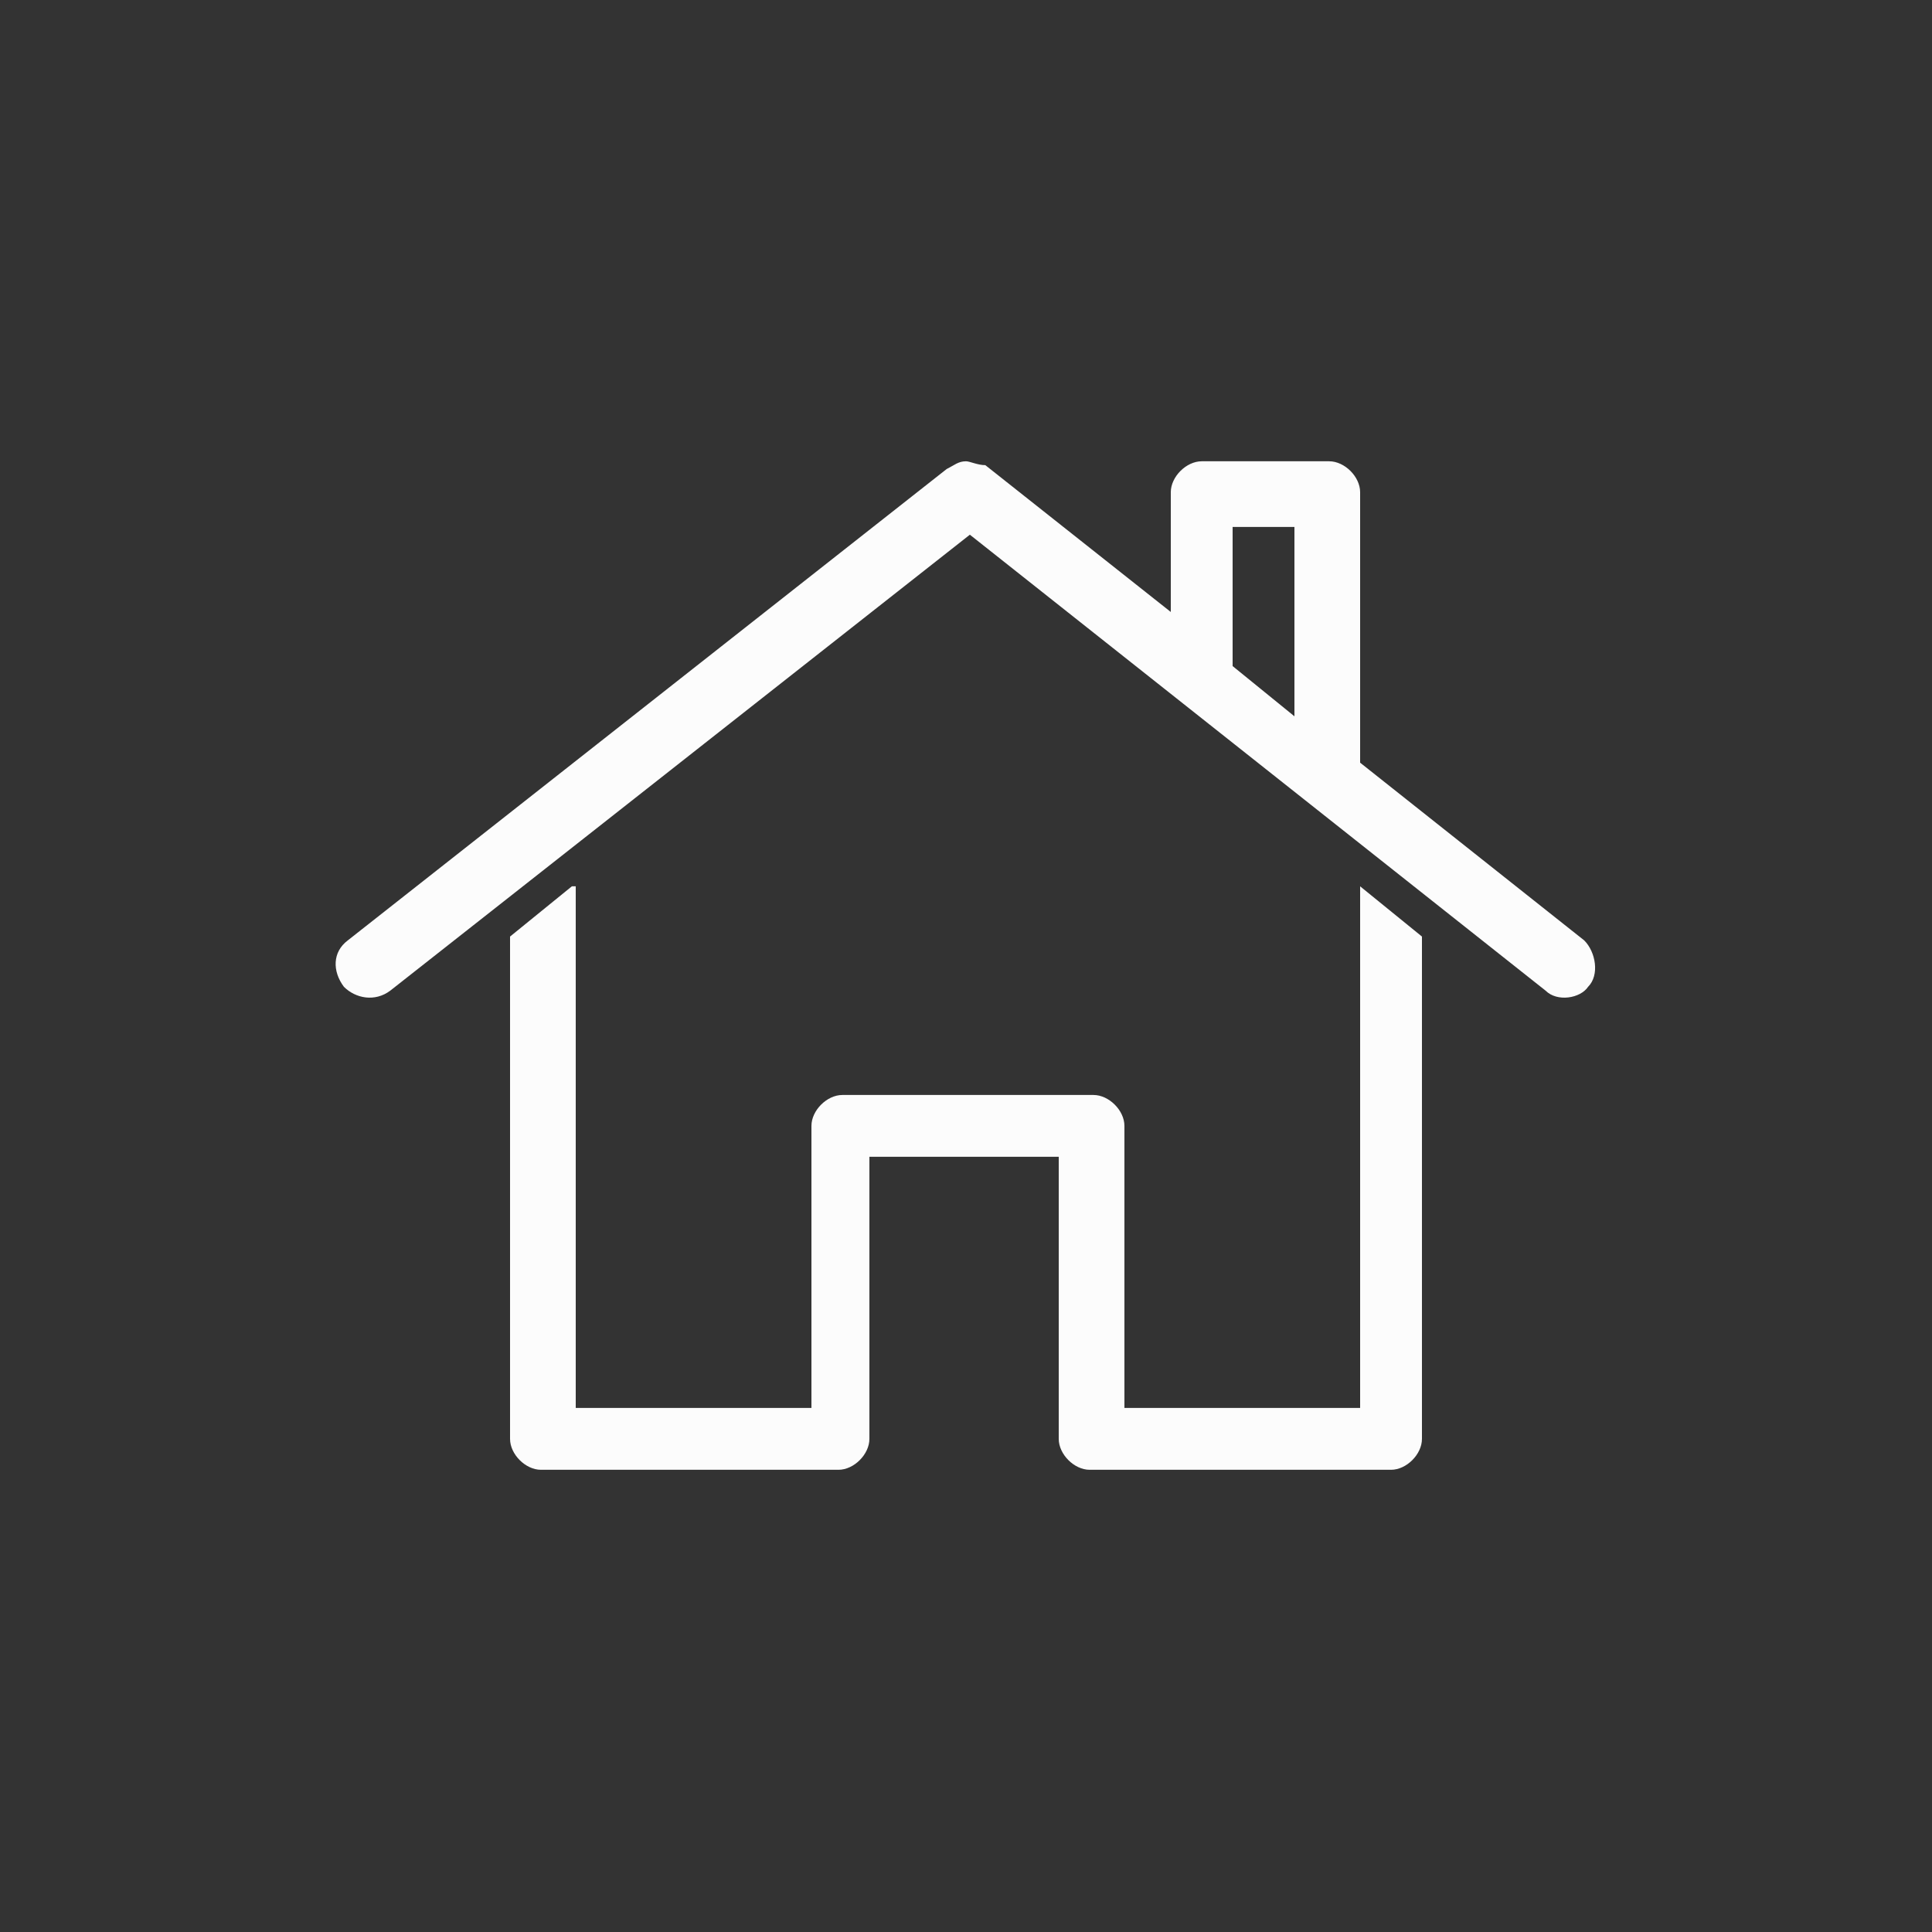 <?xml version="1.0" encoding="utf-8"?>
<!-- Generator: Adobe Illustrator 21.0.2, SVG Export Plug-In . SVG Version: 6.00 Build 0)  -->
<!DOCTYPE svg PUBLIC "-//W3C//DTD SVG 1.1//EN" "http://www.w3.org/Graphics/SVG/1.1/DTD/svg11.dtd">
<svg version="1.1" xmlns="http://www.w3.org/2000/svg" xmlns:xlink="http://www.w3.org/1999/xlink" x="0px" y="0px"
	 viewBox="0 0 50 50" enable-background="new 0 0 50 50" xml:space="preserve">
<rect x="0" y="0" width="50" height="50" fill="#333333" stroke="none"/>
<g id="Calque_1" display="none">
	<path display="inline" fill="#FCFCFC" d="M45.8,22.7l-6.5-10.3c-0.1-0.2-0.3-0.3-0.5-0.4c-0.2,0-0.5,0-0.7,0.1l-4.6,2.9
		c-0.4,0.3-0.5,0.8-0.3,1.2l0.3,0.4L32.8,17c-0.1,0-0.1,0-0.2,0l-2.9-0.6C28,16,26.3,16,24.6,16.3l-2.7,0.5c-0.8,0.1-1.4,0.5-2,1
		l-2.5-0.4c0,0-0.1,0-0.1,0l-1-0.5c0.2-0.6,0.3-1.4,0.1-2c-0.2-0.9-0.8-1.7-1.6-2.2c-0.8-0.5-1.7-0.7-2.7-0.5
		c-0.9,0.2-1.7,0.8-2.2,1.6l-5.3,8.4c-1,1.6-0.5,3.8,1.1,4.9c0.6,0.4,1.2,0.5,1.9,0.5c0.9,0,1.8-0.4,2.5-1l1.9,2.6l-0.6,0.9
		c-0.7,1.1-0.5,2.5,0.6,3.3c0.3,0.2,0.7,0.4,1.2,0.4c0,0.7,0.4,1.4,1,1.8c0.4,0.3,0.9,0.4,1.4,0.4c0.1,0,0.3,0,0.4,0
		c0.1,0,0.1,0,0.2-0.1c0.2,0.5,0.6,0.8,1,1.1c0.4,0.2,0.7,0.3,1.1,0.3c0.3,0,0.6-0.1,0.9-0.2c0.2,0.4,0.6,0.7,1,0.8
		c0.3,0.1,0.6,0.2,0.8,0.2c0.6,0,1.2-0.3,1.6-0.8l3.2,0.5c0.2,0,0.5,0.1,0.7,0.1c1.2,0,2.3-0.4,3.1-1.2c0.1,0,0.1,0,0.2,0
		c0.9,0,1.7-0.4,2.2-1.2c0.2-0.3,0.4-0.7,0.4-1.1c0.9,0,1.7-0.5,2.2-1.2c0.2-0.3,0.3-0.6,0.3-0.9c0.8,0,1.7-0.4,2.2-1.2
		c0.4-0.6,0.5-1.3,0.4-2c0-0.1,0-0.1,0-0.2l2.4-2.2c0.1,0.2,0.3,0.3,0.5,0.3c0.1,0,0.1,0,0.2,0c0.2,0,0.3,0,0.5-0.1l4.6-2.9
		C45.9,23.6,46,23.1,45.8,22.7z M22.2,18.5l2.7-0.5c1.5-0.3,3-0.3,4.5,0.1l2.9,0.6c0.4,0.1,0.8,0,1.2-0.1l1-0.4l4.4,7l-2.4,2.3
		c0,0-0.1,0-0.1-0.1l-10.7-6.9c-0.6-0.4-1.4-0.4-2-0.1l-5,2.6c-0.1,0.1-0.2,0-0.3,0c-0.1-0.1-0.1-0.2-0.1-0.2c0,0,0-0.1,0.1-0.2
		l2.3-3C21,18.9,21.6,18.6,22.2,18.5z M6.7,25.5C5.8,25,5.5,23.9,6.1,23l5.3-8.4c0.3-0.5,0.9-0.8,1.5-0.8c0.3,0,0.7,0.1,1,0.3
		c0.8,0.5,1.1,1.7,0.6,2.5l-5.3,8.4C8.6,25.8,7.5,26.1,6.7,25.5z M12.8,30.9l1.3-1.8c0.1-0.2,0.3-0.3,0.5-0.3c0.1,0,0.2,0,0.4,0.1
		c0.2,0.1,0.3,0.2,0.3,0.4c0,0.2,0,0.3-0.1,0.5l-1.3,1.9c-0.1,0.1-0.2,0.2-0.4,0.2c-0.2,0-0.3,0-0.5-0.1
		C12.7,31.6,12.6,31.2,12.8,30.9z M15.2,34c-0.3-0.2-0.4-0.6-0.2-0.9l0.3-0.4c0,0,0,0,0.1-0.1c0.4-0.6,0.9-1.3,1.3-1.9c0,0,0,0,0,0
		l1.1-1.6c0.1-0.2,0.3-0.3,0.6-0.3c0.1,0,0.2,0,0.4,0.1c0.2,0.1,0.3,0.2,0.3,0.4c0,0.2,0,0.4-0.1,0.5l-0.4,0.5c0,0,0,0,0,0l-2,3
		c0,0.1-0.1,0.1-0.1,0.2l-0.2,0.3c0,0,0,0,0,0c-0.1,0.1-0.3,0.2-0.4,0.3C15.5,34.2,15.3,34.2,15.2,34z M18,35.4
		c-0.2-0.1-0.3-0.2-0.3-0.4c0-0.2,0-0.3,0.1-0.4l2.1-3.1c0.1-0.1,0.3-0.2,0.4-0.3c0,0,0.1,0,0.1,0c0.2,0,0.3,0.1,0.4,0.1
		c0.3,0.2,0.3,0.6,0.1,0.9l-0.6,0.9c0,0,0,0,0,0.1l-1,1.4c0,0-0.1,0.1-0.1,0.2l-0.3,0.4C18.7,35.4,18.3,35.5,18,35.4z M20.9,36.2
		c-0.2-0.1-0.2-0.2-0.3-0.3c0-0.1,0-0.2,0-0.3l1.1-1.6c0.1-0.1,0.2-0.1,0.3-0.2c0,0,0,0,0.1,0c0.1,0,0.2,0,0.3,0.1
		c0.2,0.2,0.2,0.4,0.1,0.6l-1,1.4C21.3,36.3,21.1,36.3,20.9,36.2z M35.7,30c-0.3,0.4-0.8,0.5-1.2,0.3l-0.7-0.4l-0.4-0.3c0,0,0,0,0,0
		l-4.6-2.8c-0.4-0.2-0.9-0.1-1.2,0.3c-0.2,0.4-0.1,0.9,0.3,1.2l4.6,2.8c0,0,0,0,0,0l0.6,0.3c0.2,0.1,0.2,0.2,0.2,0.3
		c0,0.1,0,0.2-0.1,0.4c-0.3,0.5-0.9,0.6-1.4,0.3l-4.5-2.5c-0.4-0.2-0.9-0.1-1.2,0.3c-0.2,0.4-0.1,0.9,0.3,1.2l3.3,1.8l0.8,0.5
		c0.1,0.1,0.2,0.2,0.2,0.3c0,0.1,0,0.2-0.1,0.3c0,0,0,0,0,0.1c-0.3,0.4-0.8,0.5-1.2,0.3L26,32.9c-0.4-0.2-0.9,0-1.2,0.4
		c-0.2,0.4,0,0.9,0.4,1.2l2.6,1.3c-0.5,0.2-1,0.3-1.6,0.2l-2.3-0.4l0,0c0.6-0.9,0.5-2.2-0.4-2.9c-0.2-0.2-0.5-0.3-0.7-0.4
		c0.2-0.9-0.1-1.8-0.8-2.3c-0.4-0.3-0.8-0.5-1.2-0.5c0-0.1,0-0.3,0-0.4c-0.1-0.6-0.5-1.2-1-1.5c-1-0.7-2.3-0.4-3.1,0.4
		c-0.2-0.2-0.4-0.4-0.6-0.5c-0.9-0.5-2-0.4-2.7,0.2l-2-2.6l4.2-6.7l1.1,0.6c0.2,0.1,0.4,0.2,0.6,0.2l1.5,0.2L17,21.4
		c-0.3,0.4-0.5,1-0.4,1.5s0.4,1,0.8,1.3c0.6,0.5,1.5,0.5,2.2,0.2l5-2.6c0.1-0.1,0.2,0,0.3,0l10.7,6.9c0.2,0.1,0.3,0.3,0.4,0.5
		C35.9,29.6,35.8,29.8,35.7,30z M40.8,24.9L35.2,16l3.1-2l5.6,8.8L40.8,24.9z"/>
</g>
<g id="Calque_2" display="none">
	<g transform="translate(0,-952.362)" display="inline">
		<path fill="#FCFCFC" d="M33.1,962.8c-0.5,0-1,0.4-1,1s0.4,1,1,1h3.1l-4.1,4.1c-1.5-1.4-3.6-2.2-5.8-2.2c-1.3,0-2.5,0.3-3.6,0.8
			c-1.1-0.5-2.3-0.8-3.6-0.8c-4.8,0-8.7,3.9-8.7,8.7c0,4.5,3.4,8.2,7.7,8.7v2.3h-2.6c-0.5,0-1,0.4-1,1s0.4,1,1,1h2.6v2.6
			c0,0.5,0.4,1,1,1c0.5,0,1-0.4,1-1v-2.6h2.6c0.5,0,1-0.4,1-1s-0.4-1-1-1h-2.6v-2.3c0.9-0.1,1.8-0.3,2.6-0.7
			c1.1,0.5,2.3,0.8,3.6,0.8c4.8,0,8.7-3.9,8.7-8.7c0-1.9-0.6-3.6-1.6-5.1l4.2-4.2l0,3.1l1.9,0l0-5.5c0-0.5-0.4-1-1-1H33.1z
			 M39.5,969.3h-1.9c0,0.5,0.4,1,1,1C39.1,970.3,39.5,969.8,39.5,969.3L39.5,969.3L39.5,969.3z M19.2,968.6c0.5,0,1,0.1,1.5,0.2
			c-1.9,1.6-3.1,4-3.1,6.6s1.2,5,3.1,6.6c-0.5,0.1-1,0.2-1.5,0.2c-3.8,0-6.8-3-6.8-6.8S15.4,968.6,19.2,968.6z M26.3,968.6
			c3.8,0,6.8,3,6.8,6.8s-3,6.8-6.8,6.8c-0.5,0-1-0.1-1.5-0.2c1.9-1.6,3.1-4,3.1-6.6s-1.2-5-3.1-6.6
			C25.3,968.7,25.8,968.6,26.3,968.6z M22.7,969.7c1.9,1.2,3.2,3.3,3.2,5.8c0,2.4-1.3,4.6-3.2,5.8c-1.9-1.2-3.2-3.3-3.2-5.8
			C19.5,973,20.8,970.8,22.7,969.7z"/>
	</g>
</g>
<g id="Calque_3" display="none">
	<g transform="translate(0,-952.362)" display="inline">
		<path fill="#FCFCFC" d="M16.2,962.4c-0.1,0-0.2,0-0.4,0.1c-0.1,0.1-0.3,0.2-0.3,0.2c-0.9,0.8-1.4,2-1.4,3.4c0,1.5,0.6,2.9,1.6,3.6
			c0.2,0.2,0.6,0.2,0.8,0c1-0.7,1.6-2.1,1.6-3.6c0-1.4-0.5-2.6-1.4-3.4c0,0-0.2-0.2-0.3-0.2C16.4,962.4,16.3,962.4,16.2,962.4z
			 M25,962.4c-0.1,0-0.2,0-0.4,0.1c-0.1,0.1-0.3,0.2-0.3,0.2c-0.9,0.8-1.4,2-1.4,3.4c0,1.5,0.6,2.9,1.6,3.6c0.2,0.2,0.6,0.2,0.8,0
			c1-0.7,1.6-2.1,1.6-3.6c0-1.4-0.5-2.6-1.4-3.4c0,0-0.2-0.2-0.3-0.2C25.2,962.4,25.1,962.4,25,962.4z M33.8,962.4
			c-0.1,0-0.2,0-0.4,0.1c-0.1,0.1-0.3,0.2-0.3,0.2c-0.9,0.8-1.4,2-1.4,3.4c0,1.5,0.6,2.9,1.6,3.6c0.2,0.2,0.6,0.2,0.8,0
			c1-0.7,1.6-2.1,1.6-3.6c0-1.4-0.5-2.6-1.4-3.4c0,0-0.2-0.2-0.3-0.2C34.1,962.4,34,962.4,33.8,962.4z M16.2,964.1
			c0.4,0.5,0.7,1.2,0.7,2s-0.3,1.5-0.7,2c-0.4-0.5-0.7-1.1-0.7-2S15.8,964.6,16.2,964.1z M25,964.1c0.4,0.5,0.7,1.2,0.7,2
			s-0.3,1.5-0.7,2c-0.4-0.5-0.7-1.1-0.7-2S24.6,964.6,25,964.1z M33.8,964.1c0.4,0.5,0.7,1.2,0.7,2s-0.3,1.5-0.7,2
			c-0.4-0.5-0.7-1.1-0.7-2S33.5,964.6,33.8,964.1z M14,971.2c-0.3,0-0.6,0.3-0.6,0.7v4.1h-1.1c-1.3,0-2.3,1-2.3,2.3v3.5
			c0,1.5,0.7,2.8,1.7,3.7v6.2c0,0.4,0.3,0.7,0.7,0.7h25.2c0.4,0,0.7-0.3,0.7-0.7v-6.2c1-0.9,1.7-2.2,1.7-3.7v-3.5
			c0-1.3-1-2.3-2.3-2.3h-1.1v-4.1c0-0.3-0.3-0.6-0.6-0.7c0,0,0,0-0.1,0h-4.1c0,0,0,0-0.1,0c-0.3,0-0.6,0.3-0.6,0.7v4.1h-3.4v-4.1
			c0-0.4-0.3-0.7-0.7-0.7H23c0,0,0,0-0.1,0c-0.3,0-0.6,0.3-0.6,0.7v4.1h-3.4v-4.1c0-0.4-0.3-0.7-0.7-0.7H14
			C14.1,971.2,14.1,971.2,14,971.2z M14.8,972.6h2.7v3.4h-2.7V972.6z M23.6,972.6h2.7v3.4h-2.7V972.6z M32.5,972.6h2.7v3.4h-2.7
			V972.6z M12.3,977.4h25.3c0.5,0,1,0.4,1,1v3.5c0,2.1-2.1,3.7-4.1,3.7c-1.7,0-3.6-1-4.1-2.3c-0.1-0.2-0.4-0.4-0.6-0.4
			s-0.5,0.2-0.6,0.4c-0.6,1.4-1.8,2.2-4.1,2.3c0,0,0,0,0,0c-2.3-0.1-3.5-0.9-4.1-2.3c-0.1-0.2-0.4-0.4-0.6-0.4s-0.5,0.2-0.6,0.4
			c-0.5,1.3-2.5,2.3-4.1,2.3c-2,0-4.1-1.7-4.1-3.7v-3.5C11.4,977.8,11.8,977.4,12.3,977.4z M20.2,984.7c1,1.3,2.6,2.1,4.8,2.2
			c0,0,0,0,0,0c2.2,0,3.8-0.8,4.8-2.2c1.1,1.4,3,2.2,4.7,2.2c0.8,0,1.6-0.2,2.4-0.6v4.6H13.1v-4.6c0.7,0.4,1.6,0.6,2.4,0.6
			C17.2,986.9,19.1,986.1,20.2,984.7z"/>
	</g>
</g>
<g id="Calque_4" display="none">
	<g display="inline">
		<path fill="#FCFCFC" d="M39.1,15.2h-6.7c0-2.4-1.9-4.3-4.3-4.3h-5.9c-1.1,0-2.2,0.4-3,1.3C18.4,13,18,14,18,15.2h-7.1
			c-1.1,0-2.1,0.9-2.1,2.1v10.3c0,0.7,0.3,1.3,0.9,1.7V37c0,1.1,0.9,2.1,2.1,2.1h26.5c1.1,0,2.1-0.9,2.1-2.1v-7.8
			c0.5-0.4,0.9-1,0.9-1.7V17.2C41.2,16.1,40.3,15.2,39.1,15.2z M20.6,13.5c0.4-0.4,1-0.7,1.6-0.7h5.9c1.3,0,2.3,1,2.3,2.3H19.9
			C19.9,14.6,20.1,14,20.6,13.5z M39.2,37c0,0.5-0.4,0.9-0.9,0.9H11.7c-0.5,0-0.9-0.4-0.9-0.9v-7.4c0,0,0,0,0,0h9.7
			c0.4,0,0.8-0.4,0.8-0.8v-0.9c0-0.7,0.6-1.4,1.4-1.4h5c0.7,0,1.4,0.6,1.4,1.4v0.9c0,0.4,0.4,0.8,0.8,0.8h9.3c0,0,0,0,0,0
			C39.2,29.7,39.2,37,39.2,37z M39.8,27.6c0,0.4-0.3,0.7-0.7,0.7h-8.7l0-0.4c0-1.5-1.2-2.7-2.7-2.7h-5c-1.5,0-2.7,1.2-2.7,2.7l0,0.4
			h-9.1c-0.4,0-0.7-0.3-0.7-0.7V17.2c0-0.4,0.3-0.7,0.7-0.7h28.2c0.4,0,0.7,0.3,0.7,0.7C39.8,17.2,39.8,27.6,39.8,27.6z"/>
		<path fill="#FCFCFC" d="M27.1,32.8h-3.9c-0.8,0-1.5-0.7-1.5-1.5v-2.8c0-0.8,0.7-1.5,1.5-1.5h3.9c0.8,0,1.5,0.7,1.5,1.5v2.8
			C28.6,32.1,27.9,32.8,27.1,32.8z M23.3,28.1c-0.2,0-0.4,0.2-0.4,0.4v2.8c0,0.2,0.2,0.4,0.4,0.4h3.9c0.2,0,0.4-0.2,0.4-0.4v-2.8
			c0-0.2-0.2-0.4-0.4-0.4H23.3z"/>
	</g>
</g>
<g id="Calque_5" display="none">
	<g transform="translate(0,-952.362)" display="inline">
		<path fill="#FCFCFC" d="M14.9,964.3c-2.3,0-4.2,1.9-4.2,4.2s1.9,4.2,4.2,4.2c2.3,0,4.2-1.9,4.2-4.2S17.2,964.3,14.9,964.3z
			 M35.1,964.3c-2.3,0-4.2,1.9-4.2,4.2s1.9,4.2,4.2,4.2c2.3,0,4.2-1.9,4.2-4.2S37.4,964.3,35.1,964.3z M25,965.2c-2.8,0-5,2.3-5,5
			s2.3,5,5,5c2.8,0,5-2.3,5-5S27.8,965.2,25,965.2z M14.9,966c1.4,0,2.5,1.1,2.5,2.5s-1.1,2.5-2.5,2.5c-1.4,0-2.5-1.1-2.5-2.5
			S13.5,966,14.9,966z M35.1,966c1.4,0,2.5,1.1,2.5,2.5s-1.1,2.5-2.5,2.5c-1.4,0-2.5-1.1-2.5-2.5S33.7,966,35.1,966z M25,966.9
			c1.9,0,3.4,1.5,3.4,3.4s-1.5,3.4-3.4,3.4c-1.9,0-3.4-1.5-3.4-3.4S23.1,966.9,25,966.9z M15.3,974c-2.3,0-4.5,0.5-6.1,1.4
			s-2.8,2.3-2.8,4v5.9c0,0.4,0.4,0.8,0.8,0.8h8v3.4c0,0.4,0.4,0.8,0.8,0.8h17.7c0.4,0,0.8-0.4,0.8-0.8v-3.4h8c0.4,0,0.8-0.4,0.8-0.8
			v-5.9c0-1.7-1.2-3.1-2.8-4S37,974,34.7,974c-3.4,0-6.5,1.1-7.9,3c-0.6-0.1-1.1-0.1-1.7-0.1s-1.2,0-1.7,0.1
			C21.8,975.1,18.8,974,15.3,974z M15.3,975.7c2.5,0,4.6,0.7,5.9,1.7c-1.1,0.3-2,0.6-2.9,1.1c-1.8,1-3,2.5-3,4.3v1.7H8.2v-5
			c0-0.9,0.6-1.8,1.9-2.6C11.4,976.2,13.3,975.7,15.3,975.7z M34.7,975.7c2.1,0,3.9,0.5,5.2,1.2c1.3,0.7,1.9,1.7,1.9,2.6v5h-7.1
			v-1.7c0-1.8-1.2-3.4-3-4.3c-0.8-0.5-1.8-0.8-2.9-1.1C30,976.4,32.2,975.7,34.7,975.7z M25,978.6c2.3,0,4.4,0.5,5.8,1.3
			s2.2,1.8,2.2,2.9v5.9H17v-5.9c0-1.1,0.7-2.1,2.2-2.9C20.6,979.1,22.7,978.6,25,978.6z"/>
	</g>
</g>
<g id="Calque_6">
	<g transform="translate(0,-952.362)">
		<path fill="#FCFCFC" d="M25,964.3c-0.2,0-0.3,0.1-0.5,0.2L9,976.7c-0.4,0.3-0.4,0.8-0.1,1.2c0.3,0.3,0.8,0.4,1.2,0.1l15-11.8
			L40,978c0.3,0.3,0.9,0.2,1.1-0.1c0.3-0.3,0.2-0.9-0.1-1.2l-5.8-4.6v-7c0-0.4-0.4-0.8-0.8-0.8h-3.3c-0.4,0-0.8,0.4-0.8,0.8v3.1
			l-4.8-3.8C25.3,964.4,25.1,964.3,25,964.3z M31.9,966h1.6v4.9l-1.6-1.3V966z M14.8,975.3l-1.6,1.3v13c0,0.4,0.4,0.8,0.8,0.8h7.7
			c0.4,0,0.8-0.4,0.8-0.8v-7.3h4.9v7.3c0,0.4,0.4,0.8,0.8,0.8H36c0.4,0,0.8-0.4,0.8-0.8v-13l-1.6-1.3v13.5h-6.1v-7.3
			c0-0.4-0.4-0.8-0.8-0.8h-6.5c-0.4,0-0.8,0.4-0.8,0.8v7.3h-6.1V975.3z"/>
	</g>
</g>
<g id="Calque_7" display="none">
	<g display="inline">
		<line fill="none" stroke="#FCFCFC" stroke-width="1.497" stroke-miterlimit="10" x1="4.4" y1="21.3" x2="17.7" y2="31.8"/>
		<line fill="none" stroke="#FCFCFC" stroke-width="1.497" stroke-miterlimit="10" x1="6.6" y1="18" x2="22.7" y2="30.5"/>
		<line fill="none" stroke="#FCFCFC" stroke-width="1.497" stroke-miterlimit="10" x1="33.1" y1="29.4" x2="47.2" y2="24.3"/>
		<line fill="none" stroke="#FCFCFC" stroke-width="1.497" stroke-miterlimit="10" x1="34.3" y1="32.6" x2="48.4" y2="27.5"/>
		<path fill="none" stroke="#FCFCFC" stroke-width="1.497" stroke-miterlimit="10" d="M13.5,12.4l11.6,7.6v5.2l-2.9,1.1l0.6,5.1
			l-6.1,0.5l0.1,7.2L2.2,29.5c-1.3-0.9-1.6-2.6-0.8-3.9L10.3,13C11,11.9,12.5,11.7,13.5,12.4z"/>
		<path fill="none" stroke="#FCFCFC" stroke-width="1.497" stroke-miterlimit="10" d="M47.3,32.2l-8.6,3.5l-6.4-4.6l2.3-5.7l-4.5-2
			l1-3.8l-5-4L39.6,11c1.6-0.4,3.3,0.6,3.9,2.2l5.4,16C49.3,30.6,48.7,31.9,47.3,32.2z"/>
	</g>
</g>
</svg>
